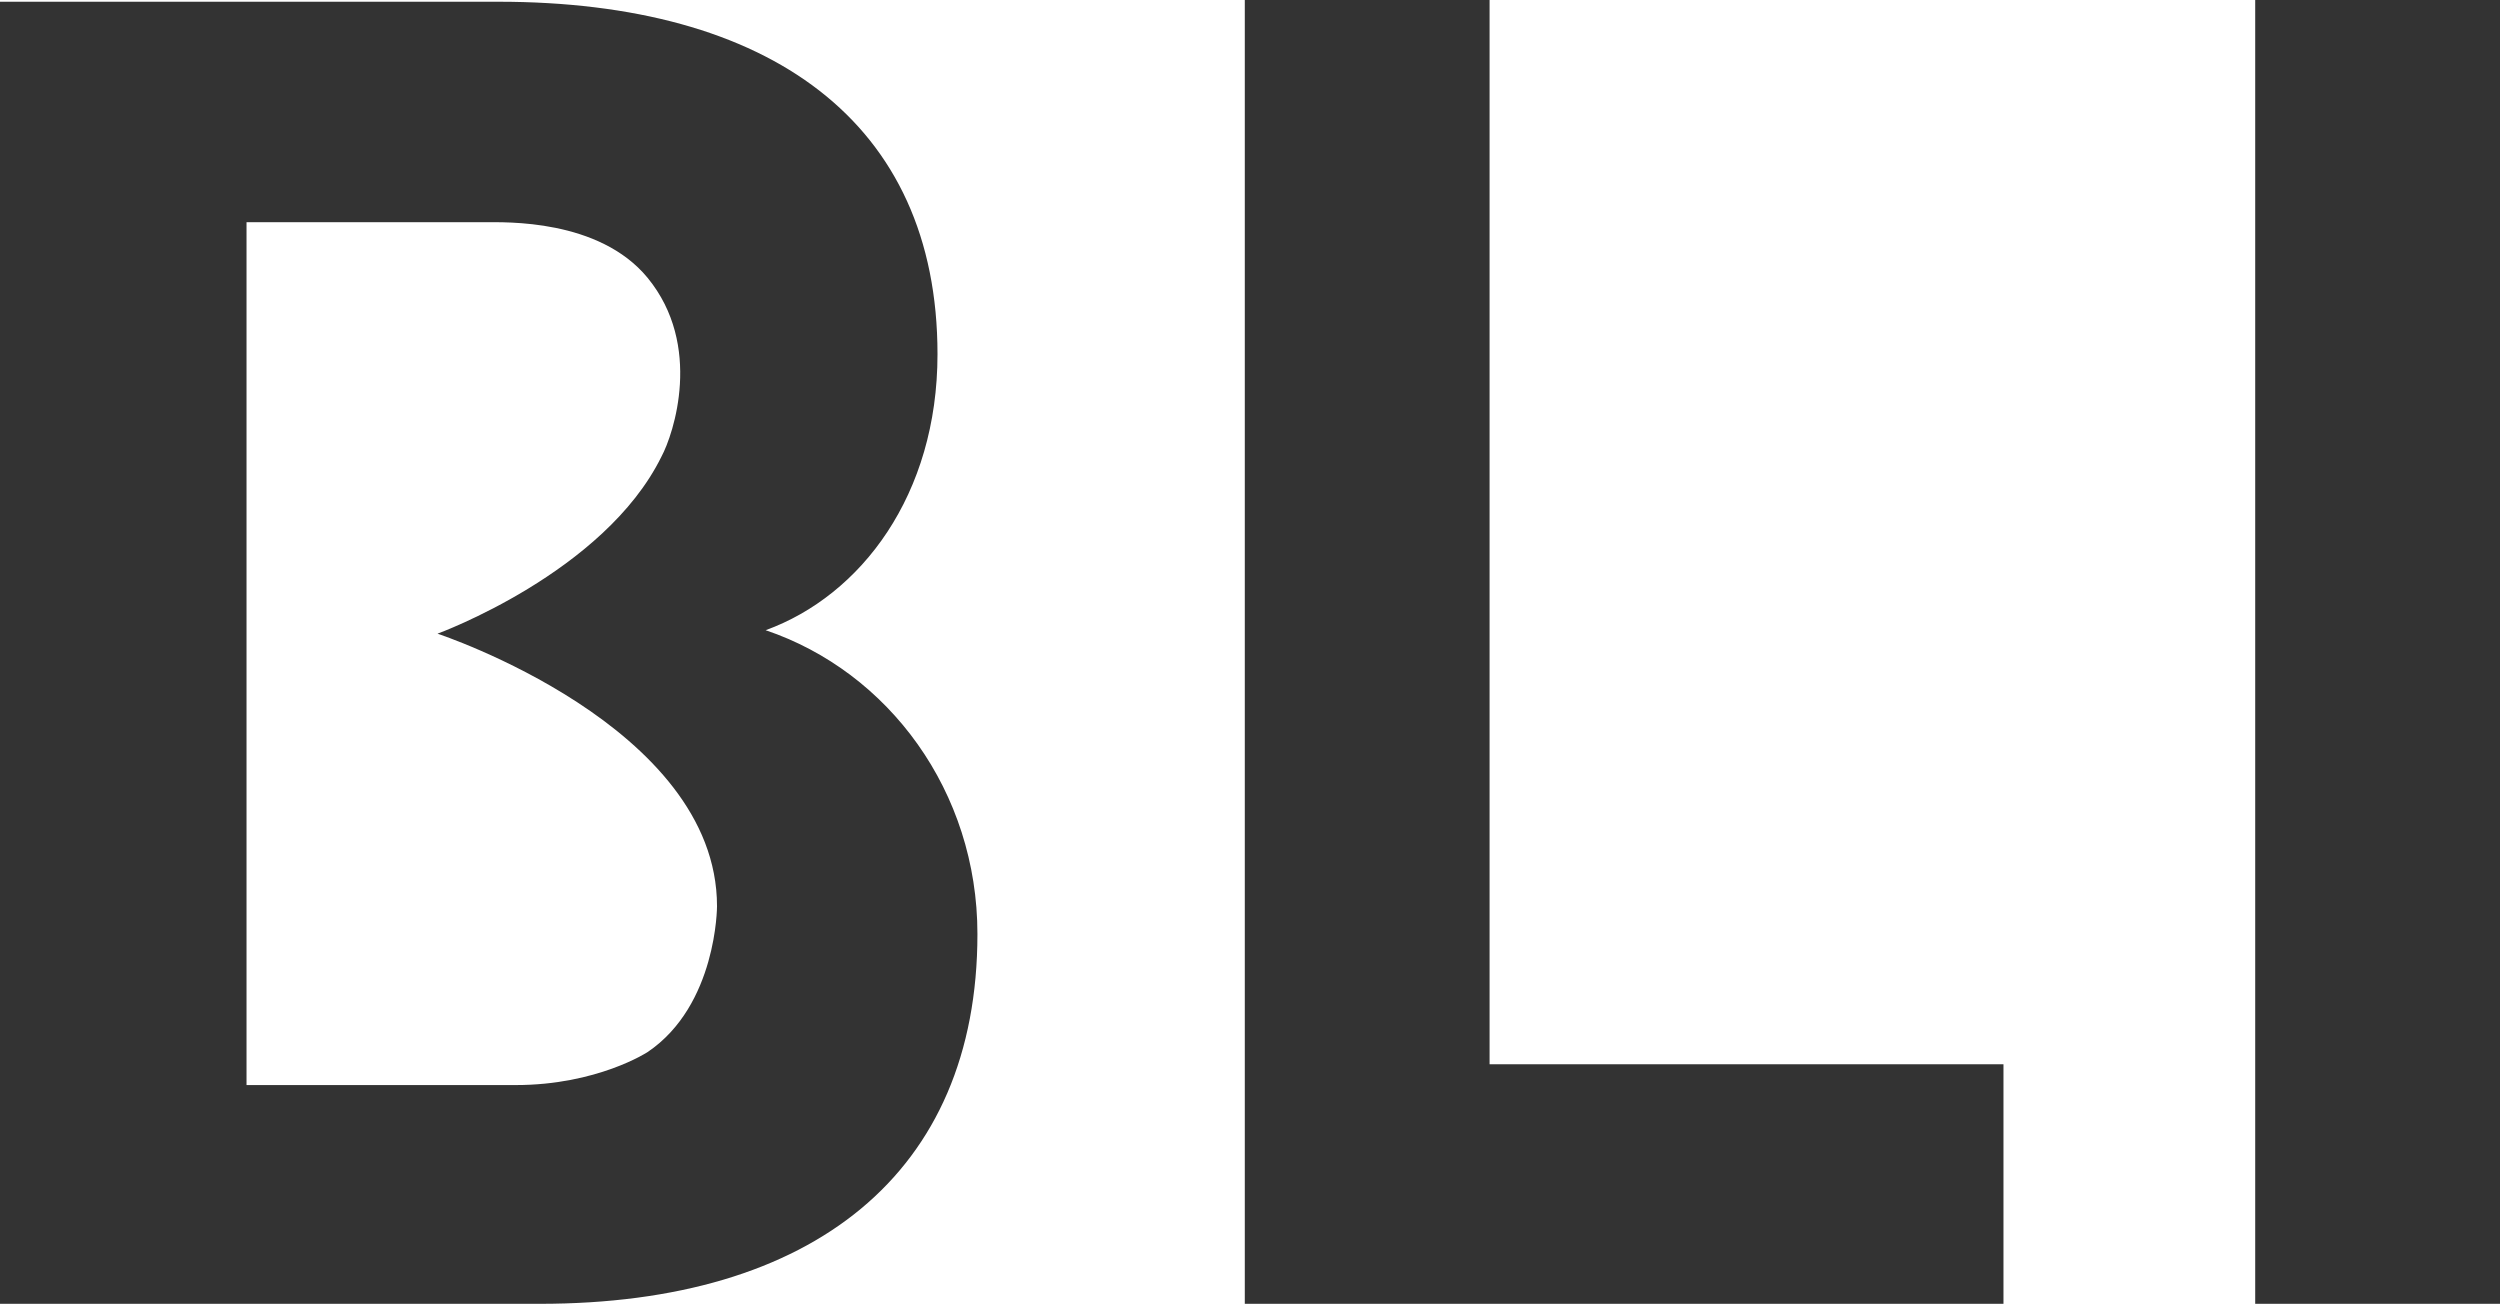 <?xml version="1.0" encoding="utf-8"?>
<!-- Generator: Adobe Illustrator 23.0.0, SVG Export Plug-In . SVG Version: 6.00 Build 0)  -->
<svg version="1.1" id="Layer_1" xmlns="http://www.w3.org/2000/svg" xmlns:xlink="http://www.w3.org/1999/xlink" x="0px" y="0px"
	 viewBox="0 0 144 75.1" style="enable-background:new 0 0 144 75.1;" xml:space="preserve">
<style type="text/css">
	.st0{fill:#333333;}
</style>
<title>logo_bdl-white</title>
<g id="XMLID_90_">
	<g id="XMLID_93_">
		<path class="st0" d="M56.3,53.8c0-8.2-5.1-15.1-12.2-17.5c5.5-2,9.9-7.8,9.9-15.9C54,7,44.3,0.1,28.7,0.1H0v75h31.1
			C46.8,75.1,56.3,67.6,56.3,53.8z M14.2,62.3V12.8c0,0,12.1,0,13.7,0c1.2,0,6.6-0.2,9.4,3.2c3.2,3.9,1.5,9,0.8,10.3
			C34.8,33,25.2,36.5,25.2,36.5s16.1,5.3,16.1,15.7c0,0,0,5.7-4,8.4c0,0-2.9,1.9-7.6,1.9H14.2V62.3z"/>
		<polygon class="st0" points="85.8,0 71.7,0 71.7,75.1 115.4,75.1 115.4,61.3 85.8,61.3 		"/>
	</g>
	<rect x="129.9" class="st0" width="14.1" height="75.1"/>
</g>
</svg>
